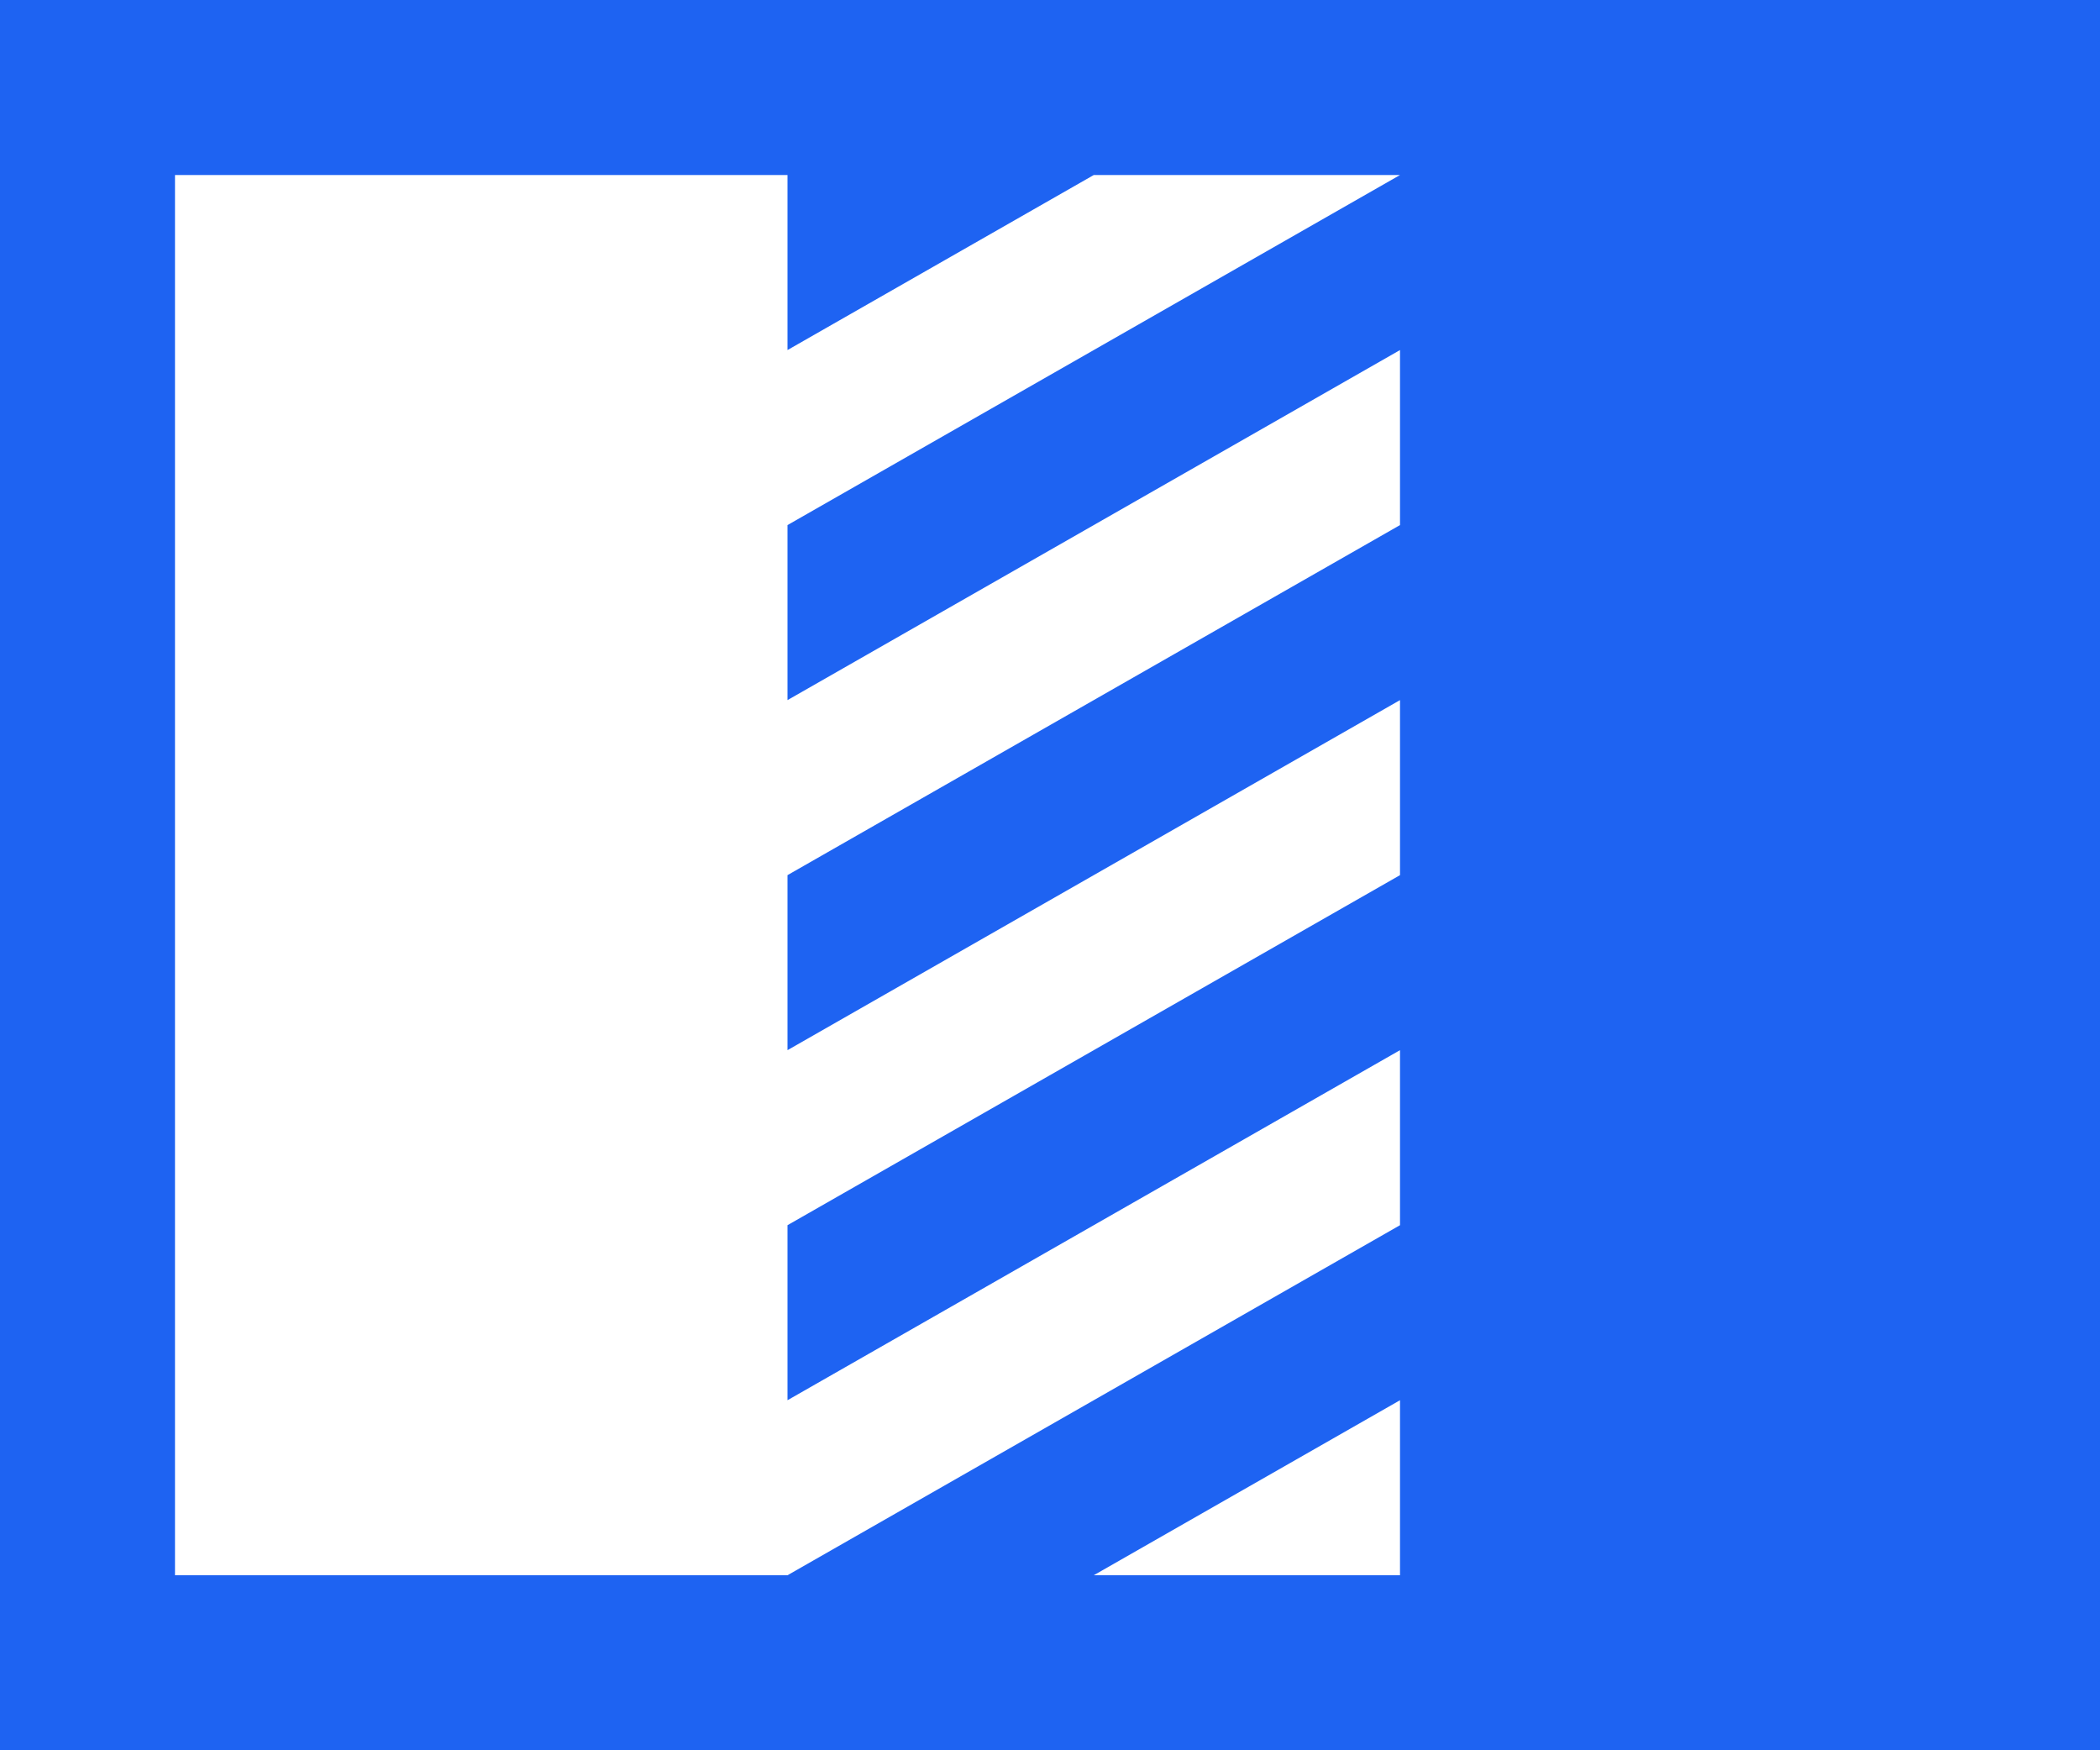 <svg width="24" height="20" viewBox="0 0 24 20" fill="none" xmlns="http://www.w3.org/2000/svg">
<path fill-rule="evenodd" clip-rule="evenodd" d="M24 0V20H0V0H24ZM16 8V10L9 14V16L16 12V14L9 18H2V2H9V4L12.5 2H16L9 6V8L16 4V6L9 10V12L16 8ZM12.5 18L16 16V18H12.5Z" fill="#1E63F2"/>
</svg>
